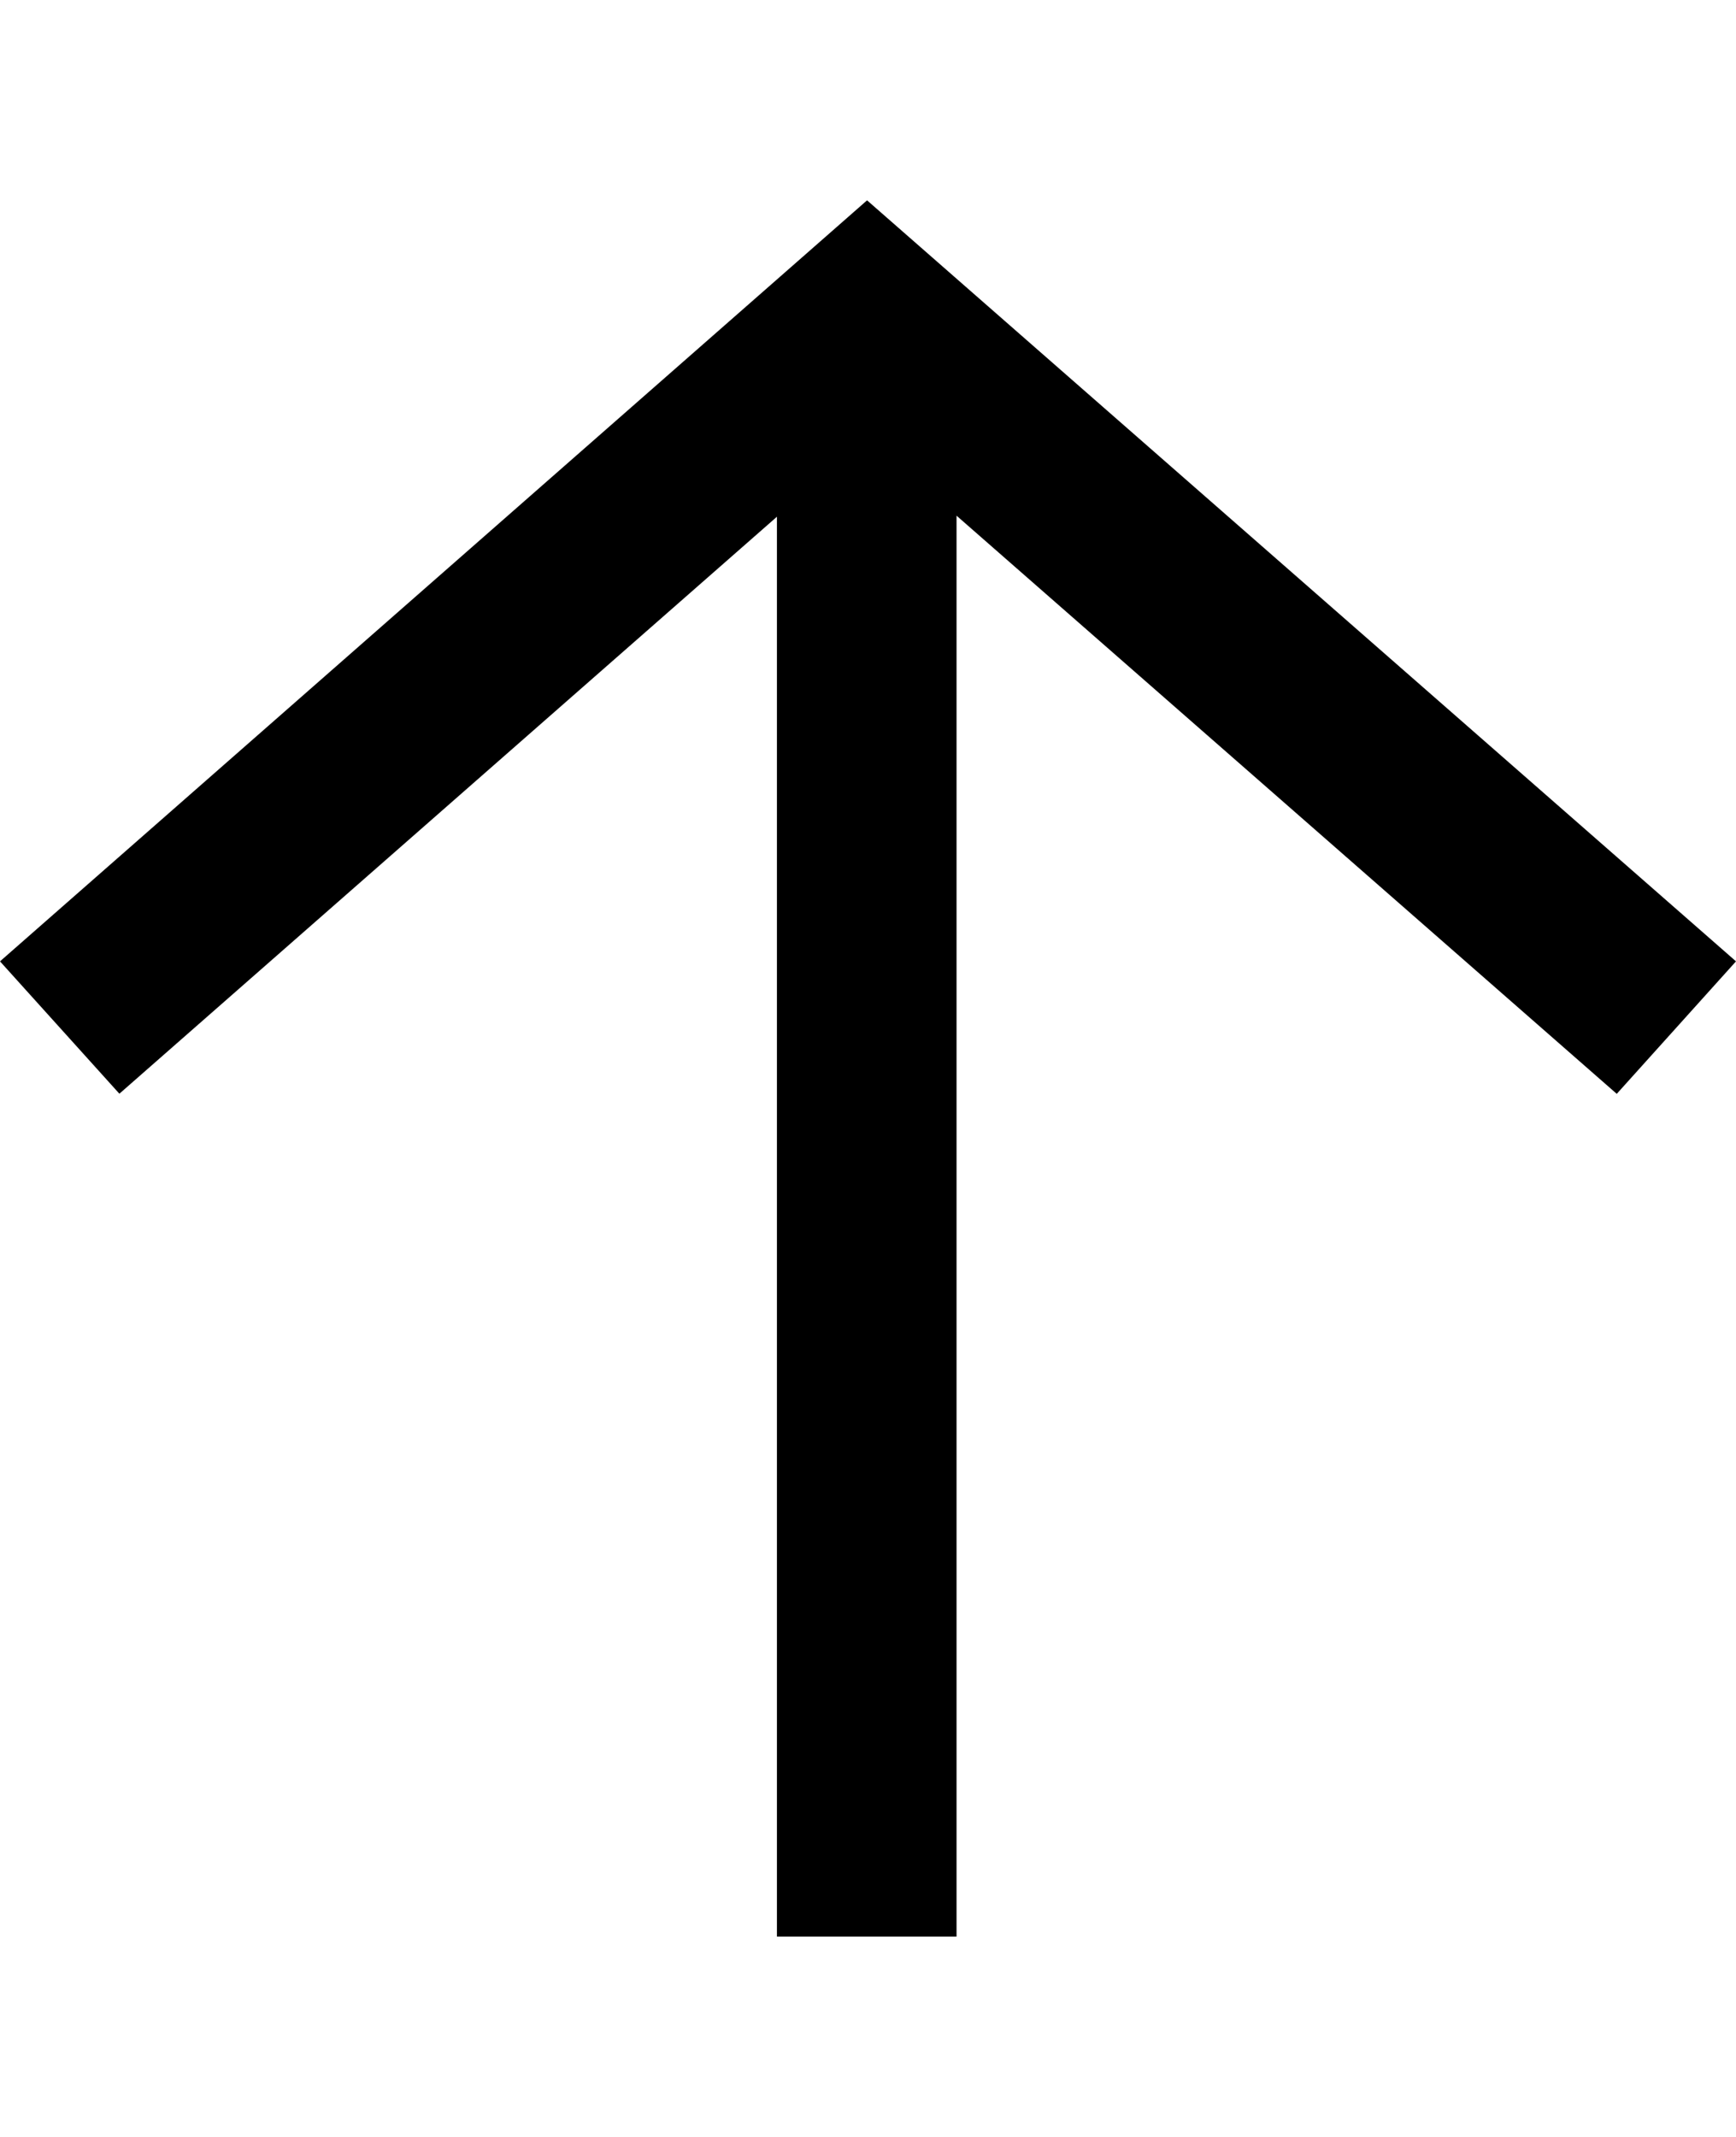 <?xml version="1.0" encoding="UTF-8"?>
<svg width="13px" height="16px" viewBox="0 0 13 16" version="1.1" xmlns="http://www.w3.org/2000/svg" xmlns:xlink="http://www.w3.org/1999/xlink">
    <!-- Generator: Sketch 64 (93537) - https://sketch.com -->
    <title>arrow-up</title>
    <desc>Created with Sketch.</desc>
    <g id="arrow-up" stroke="none" stroke-width="1" fill="none" fill-rule="evenodd">
        <polygon id="路径" fill="#000000" transform="translate(6.5, 8) scale(-1, 1) translate(-6.5, -8) " points="6.507 1.5 13 7.198 12.106 8.189 7.182 3.869 7.182 14.5 5.837 14.5 5.837 3.861 0.893 8.19 0 7.198"></polygon>
    </g>
</svg>